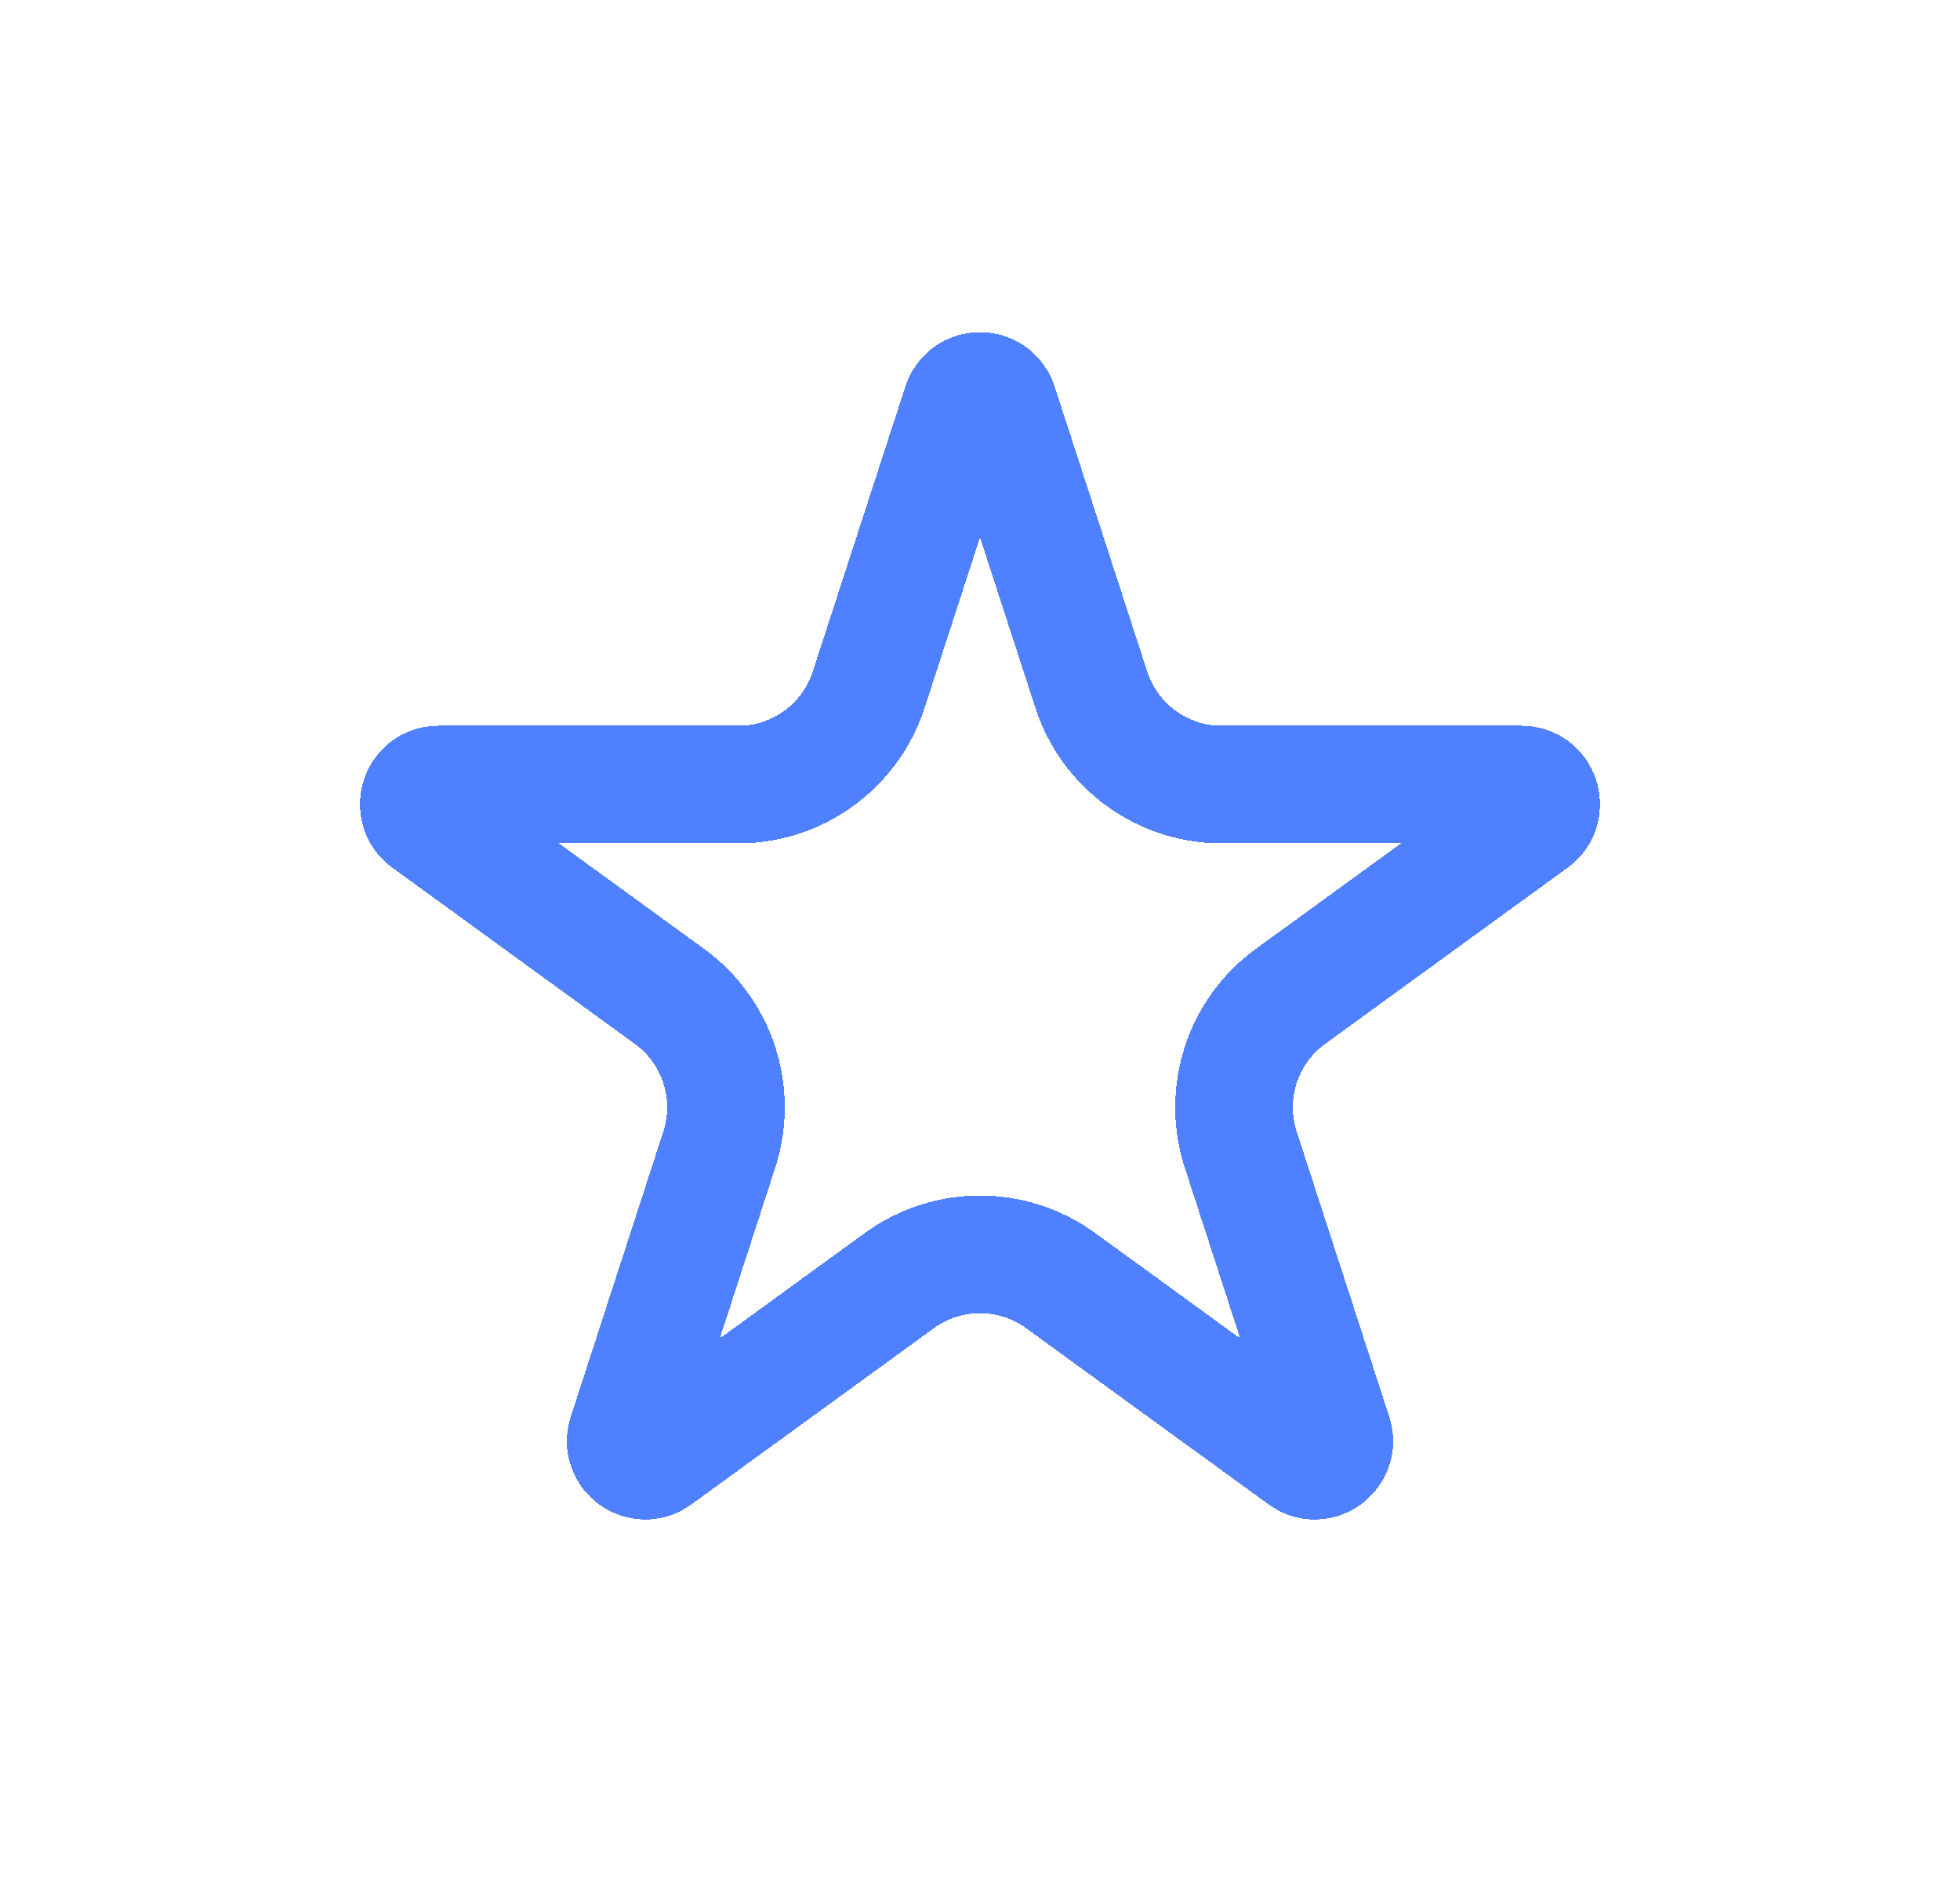<svg width="25" height="24" viewBox="0 0 25 24" fill="none" xmlns="http://www.w3.org/2000/svg">
<g filter="url(#filter0_d_104_17)">
<path d="M12.262 1.159C12.337 0.928 12.663 0.928 12.738 1.159L13.92 4.796C14.154 5.517 14.826 6.005 15.584 6.005H19.408C19.651 6.005 19.751 6.315 19.555 6.458L16.461 8.706C15.848 9.151 15.591 9.941 15.826 10.662L17.007 14.299C17.082 14.53 16.819 14.721 16.623 14.579L13.529 12.331C12.915 11.885 12.085 11.885 11.471 12.331L8.377 14.579C8.181 14.721 7.918 14.53 7.993 14.299L9.174 10.662C9.409 9.941 9.152 9.151 8.539 8.706L5.445 6.458C5.249 6.315 5.349 6.005 5.592 6.005H9.416C10.174 6.005 10.846 5.517 11.08 4.796L12.262 1.159Z" stroke="#4E80FF" stroke-width="1.5" shape-rendering="crispEdges"/>
</g>
<defs>
<filter id="filter0_d_104_17" x="0.59" y="0.236" width="23.821" height="23.145" filterUnits="userSpaceOnUse" color-interpolation-filters="sRGB">
<feFlood flood-opacity="0" result="BackgroundImageFix"/>
<feColorMatrix in="SourceAlpha" type="matrix" values="0 0 0 0 0 0 0 0 0 0 0 0 0 0 0 0 0 0 127 0" result="hardAlpha"/>
<feOffset dy="4"/>
<feGaussianBlur stdDeviation="2"/>
<feComposite in2="hardAlpha" operator="out"/>
<feColorMatrix type="matrix" values="0 0 0 0 0 0 0 0 0 0 0 0 0 0 0 0 0 0 0.25 0"/>
<feBlend mode="normal" in2="BackgroundImageFix" result="effect1_dropShadow_104_17"/>
<feBlend mode="normal" in="SourceGraphic" in2="effect1_dropShadow_104_17" result="shape"/>
</filter>
</defs>
</svg>
